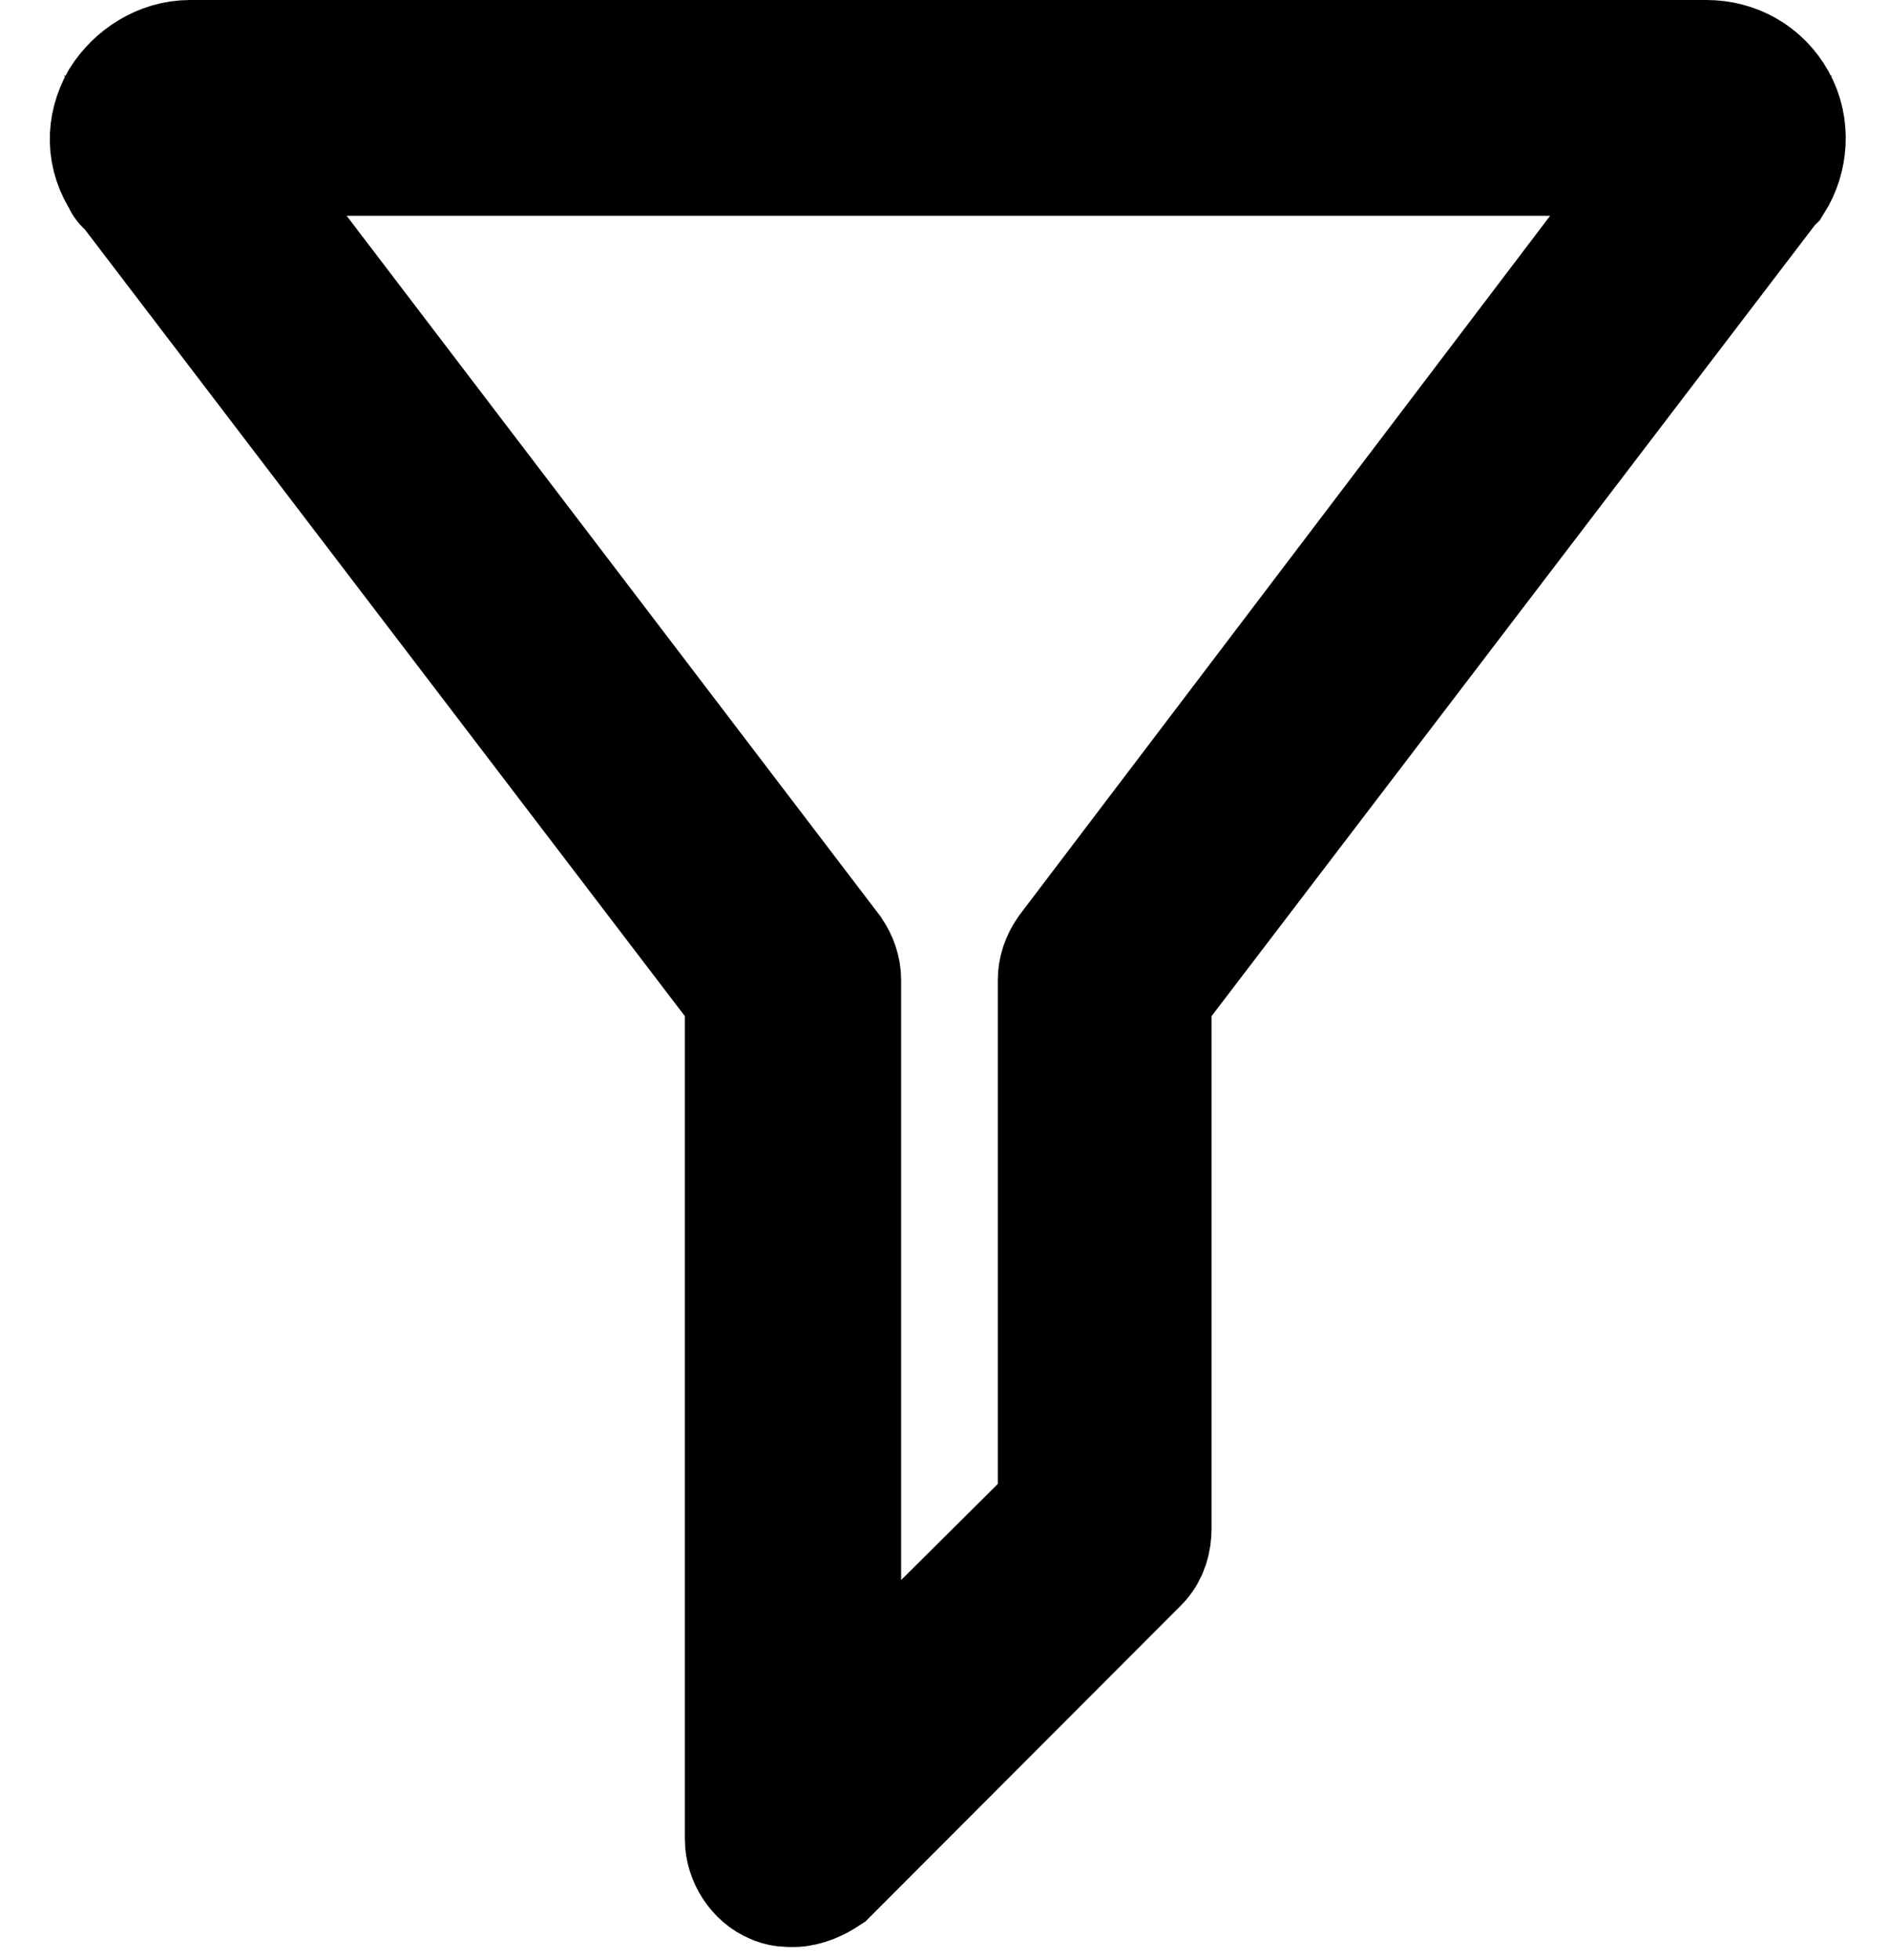 <?xml version="1.0" encoding="UTF-8"?>
<svg width="27px" height="28px" viewBox="0 0 27 28" version="1.1" xmlns="http://www.w3.org/2000/svg" xmlns:xlink="http://www.w3.org/1999/xlink">
    <!-- Generator: Sketch 51.2 (57519) - http://www.bohemiancoding.com/sketch -->
    <title>Filter</title>
    <desc>Created with Sketch.</desc>
    <defs></defs>
    <g id="Page-1" stroke="none" stroke-width="1" fill="none" fill-rule="evenodd">
        <g id="filters" transform="translate(1, 1)" fill="#000000" fill-rule="nonzero" stroke="#000000" stroke-width="2">
            <path d="M0.844,0.506 C0.662,0.831 0.662,1.192 0.88,1.517 C0.88,1.517 0.88,1.553 0.917,1.553 L9.789,13.181 L9.789,25.278 C9.789,25.494 9.935,25.711 10.117,25.783 C10.189,25.819 10.262,25.819 10.335,25.819 C10.48,25.819 10.626,25.747 10.735,25.675 L15.171,21.233 C15.28,21.125 15.317,20.981 15.317,20.836 L15.317,13.181 L24.189,1.553 L24.226,1.517 C24.408,1.228 24.444,0.831 24.262,0.506 C24.08,0.181 23.753,0 23.389,0 L1.717,0 C1.353,0 1.026,0.217 0.844,0.506 Z M23.171,1.083 L14.371,12.675 C14.298,12.783 14.262,12.892 14.262,13 L14.262,20.619 L10.88,23.978 L10.88,13 C10.88,12.892 10.844,12.783 10.771,12.675 L1.935,1.083 L23.171,1.083 Z" id="Filter"></path>
        </g>
    </g>
</svg>